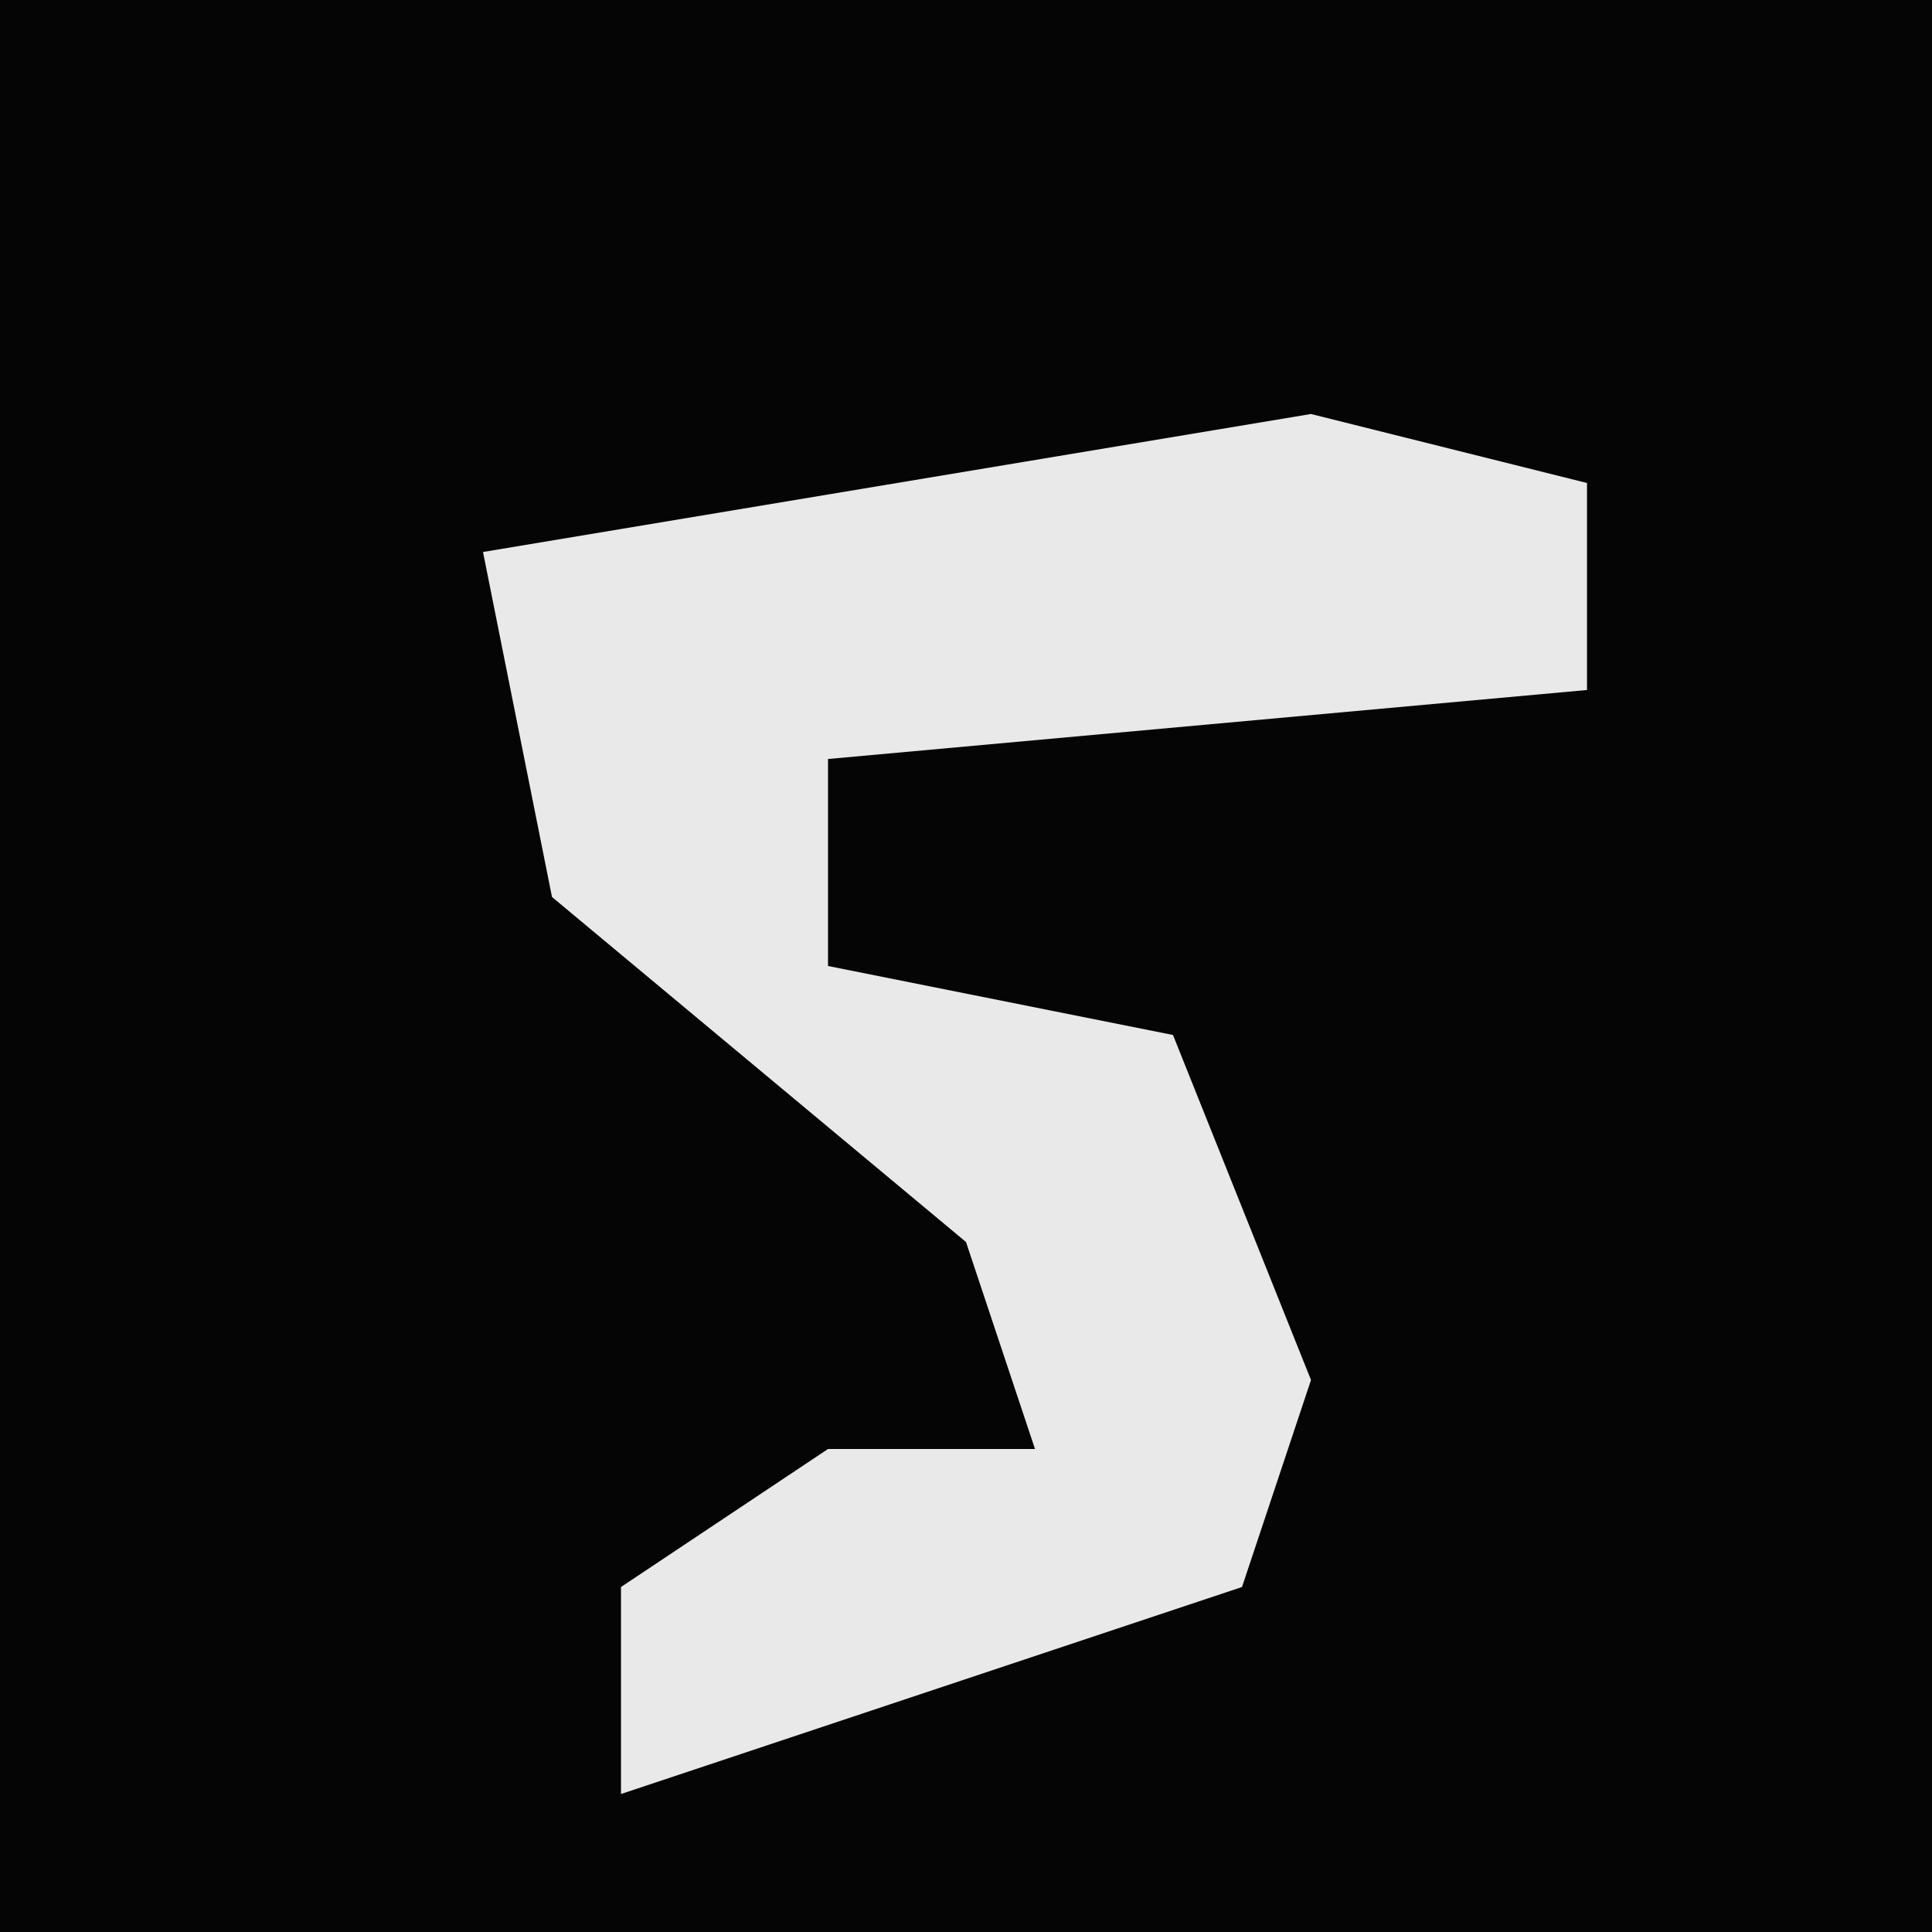<?xml version="1.0" encoding="UTF-8"?>
<svg version="1.1" xmlns="http://www.w3.org/2000/svg" width="28" height="28">
<path d="M0,0 L28,0 L28,28 L0,28 Z " fill="#050505" transform="translate(0,0)"/>
<path d="M0,0 L4,1 L4,4 L-7,5 L-7,8 L-2,9 L0,14 L-1,17 L-10,20 L-10,17 L-7,15 L-4,15 L-5,12 L-11,7 L-12,2 Z " fill="#E9E9E9" transform="translate(19,6)"/>
</svg>
